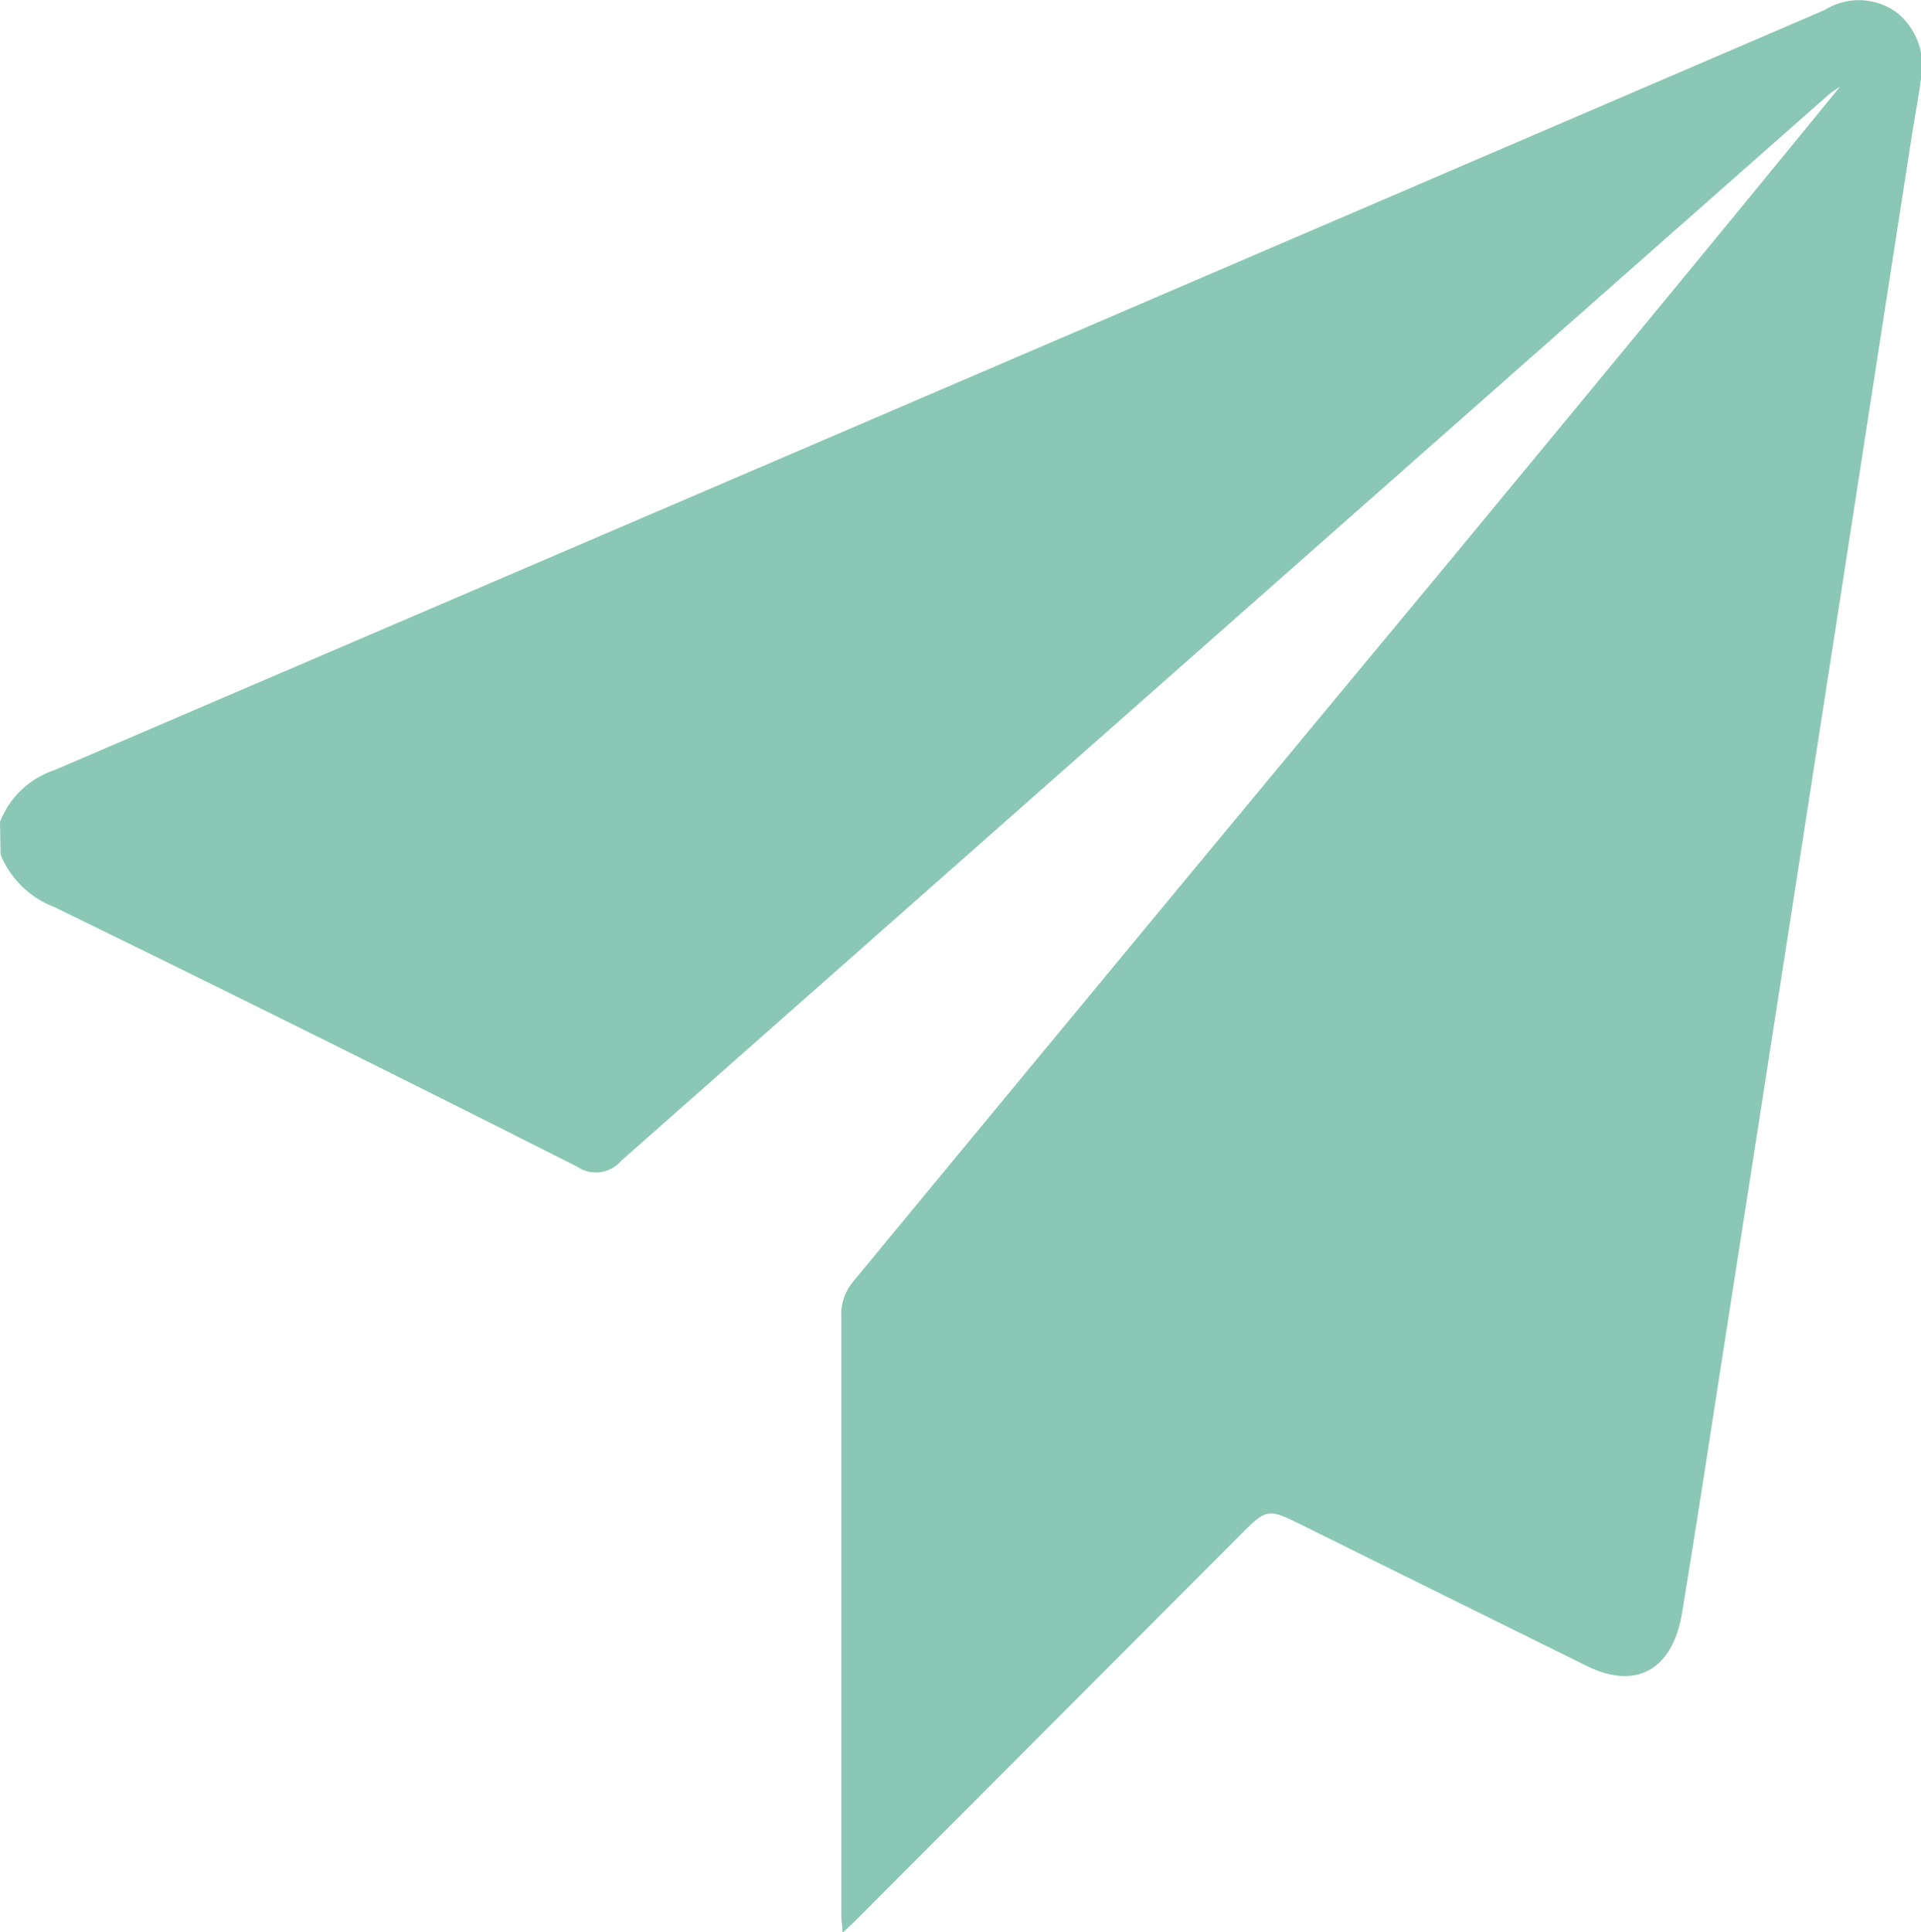 <svg xmlns="http://www.w3.org/2000/svg" width="13.116" height="13.191" viewBox="0 0 13.116 13.191">
  <path id="Path_11" data-name="Path 11" d="M1493.737,878.7a.6.6,0,0,1,.368-.352q6.046-2.593,12.091-5.191a.439.439,0,0,1,.5.024.469.469,0,0,1,.156.453c-.017.127-.041.252-.061.378q-.211,1.359-.421,2.719l-.447,2.881q-.212,1.366-.425,2.732c-.091.586-.18,1.172-.277,1.758-.064.388-.315.525-.648.361q-.969-.478-1.937-.958c-.247-.122-.247-.122-.446.078l-2.621,2.627-.08.075c0-.051-.008-.085-.008-.118q0-2.062,0-4.125a.349.349,0,0,1,.078-.2q2.017-2.443,4.041-4.881c.9-1.089,1.8-2.177,2.7-3.28a.834.834,0,0,0-.075.052q-4.124,3.639-8.247,7.281a.227.227,0,0,1-.3.04q-1.781-.9-3.571-1.773a.644.644,0,0,1-.366-.358Z" transform="translate(-1493.737 -873.089)" fill="#8bc7b5"/>
</svg>
